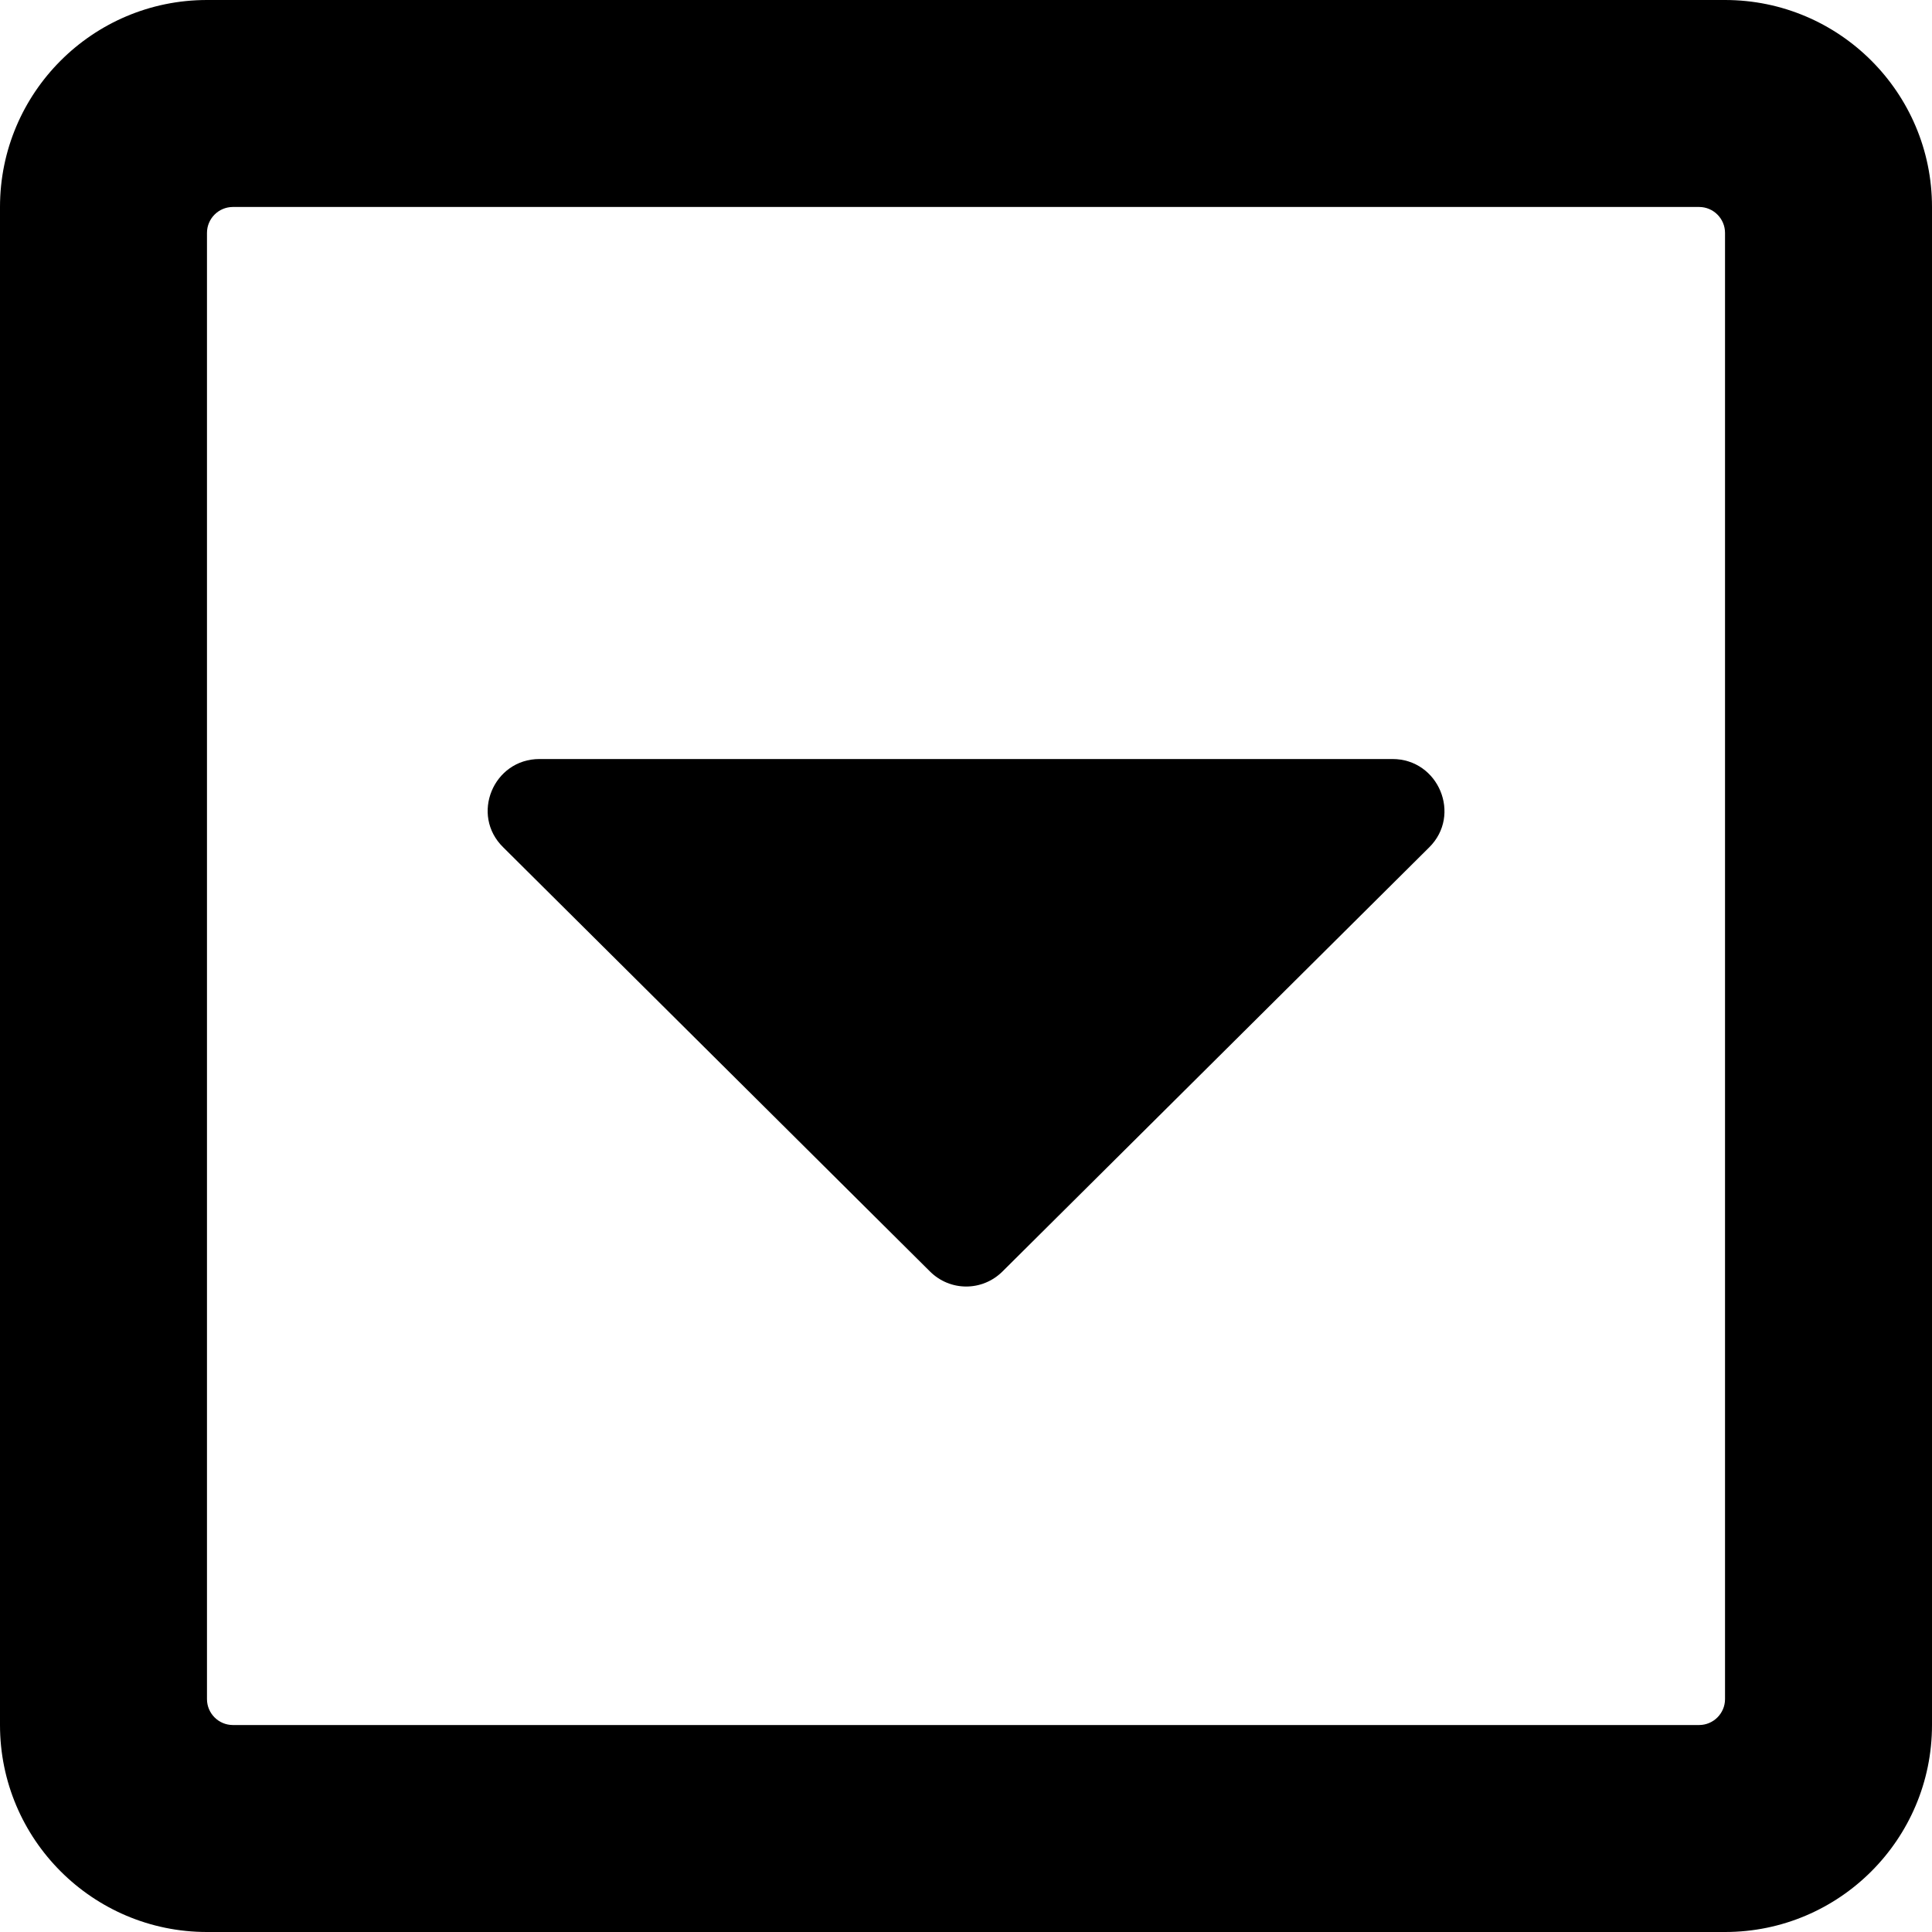 <?xml version="1.0" encoding="UTF-8"?>
<svg width="38px" height="38px" viewBox="0 0 38 38" version="1.1" xmlns="http://www.w3.org/2000/svg" xmlns:xlink="http://www.w3.org/1999/xlink">
    <defs></defs>
    <g id="Symbols" stroke="none" stroke-width="1" fill="none" fill-rule="evenodd">
        <g id="icon_section-h2__calendar-copy" fill-rule="nonzero" fill="#000000">
            <path d="M10.611,14.929 L27.389,14.929 C28.296,14.929 28.754,16.031 28.11,16.667 L19.721,25.005 C19.322,25.404 18.686,25.404 18.288,25.005 L9.899,16.667 C9.246,16.031 9.704,14.929 10.611,14.929 Z M38,4.071 L38,33.929 C38,36.176 36.176,38 33.929,38 L4.071,38 C1.824,38 0,36.176 0,33.929 L0,4.071 C0,1.824 1.824,0 4.071,0 L33.929,0 C36.176,0 38,1.824 38,4.071 Z M33.929,33.42 L33.929,4.58 C33.929,4.3 33.7,4.071 33.42,4.071 L4.58,4.071 C4.3,4.071 4.071,4.3 4.071,4.58 L4.071,33.42 C4.071,33.7 4.3,33.929 4.58,33.929 L33.42,33.929 C33.7,33.929 33.929,33.7 33.929,33.42 Z" id="Shape"></path>
        </g>
    </g>
</svg>